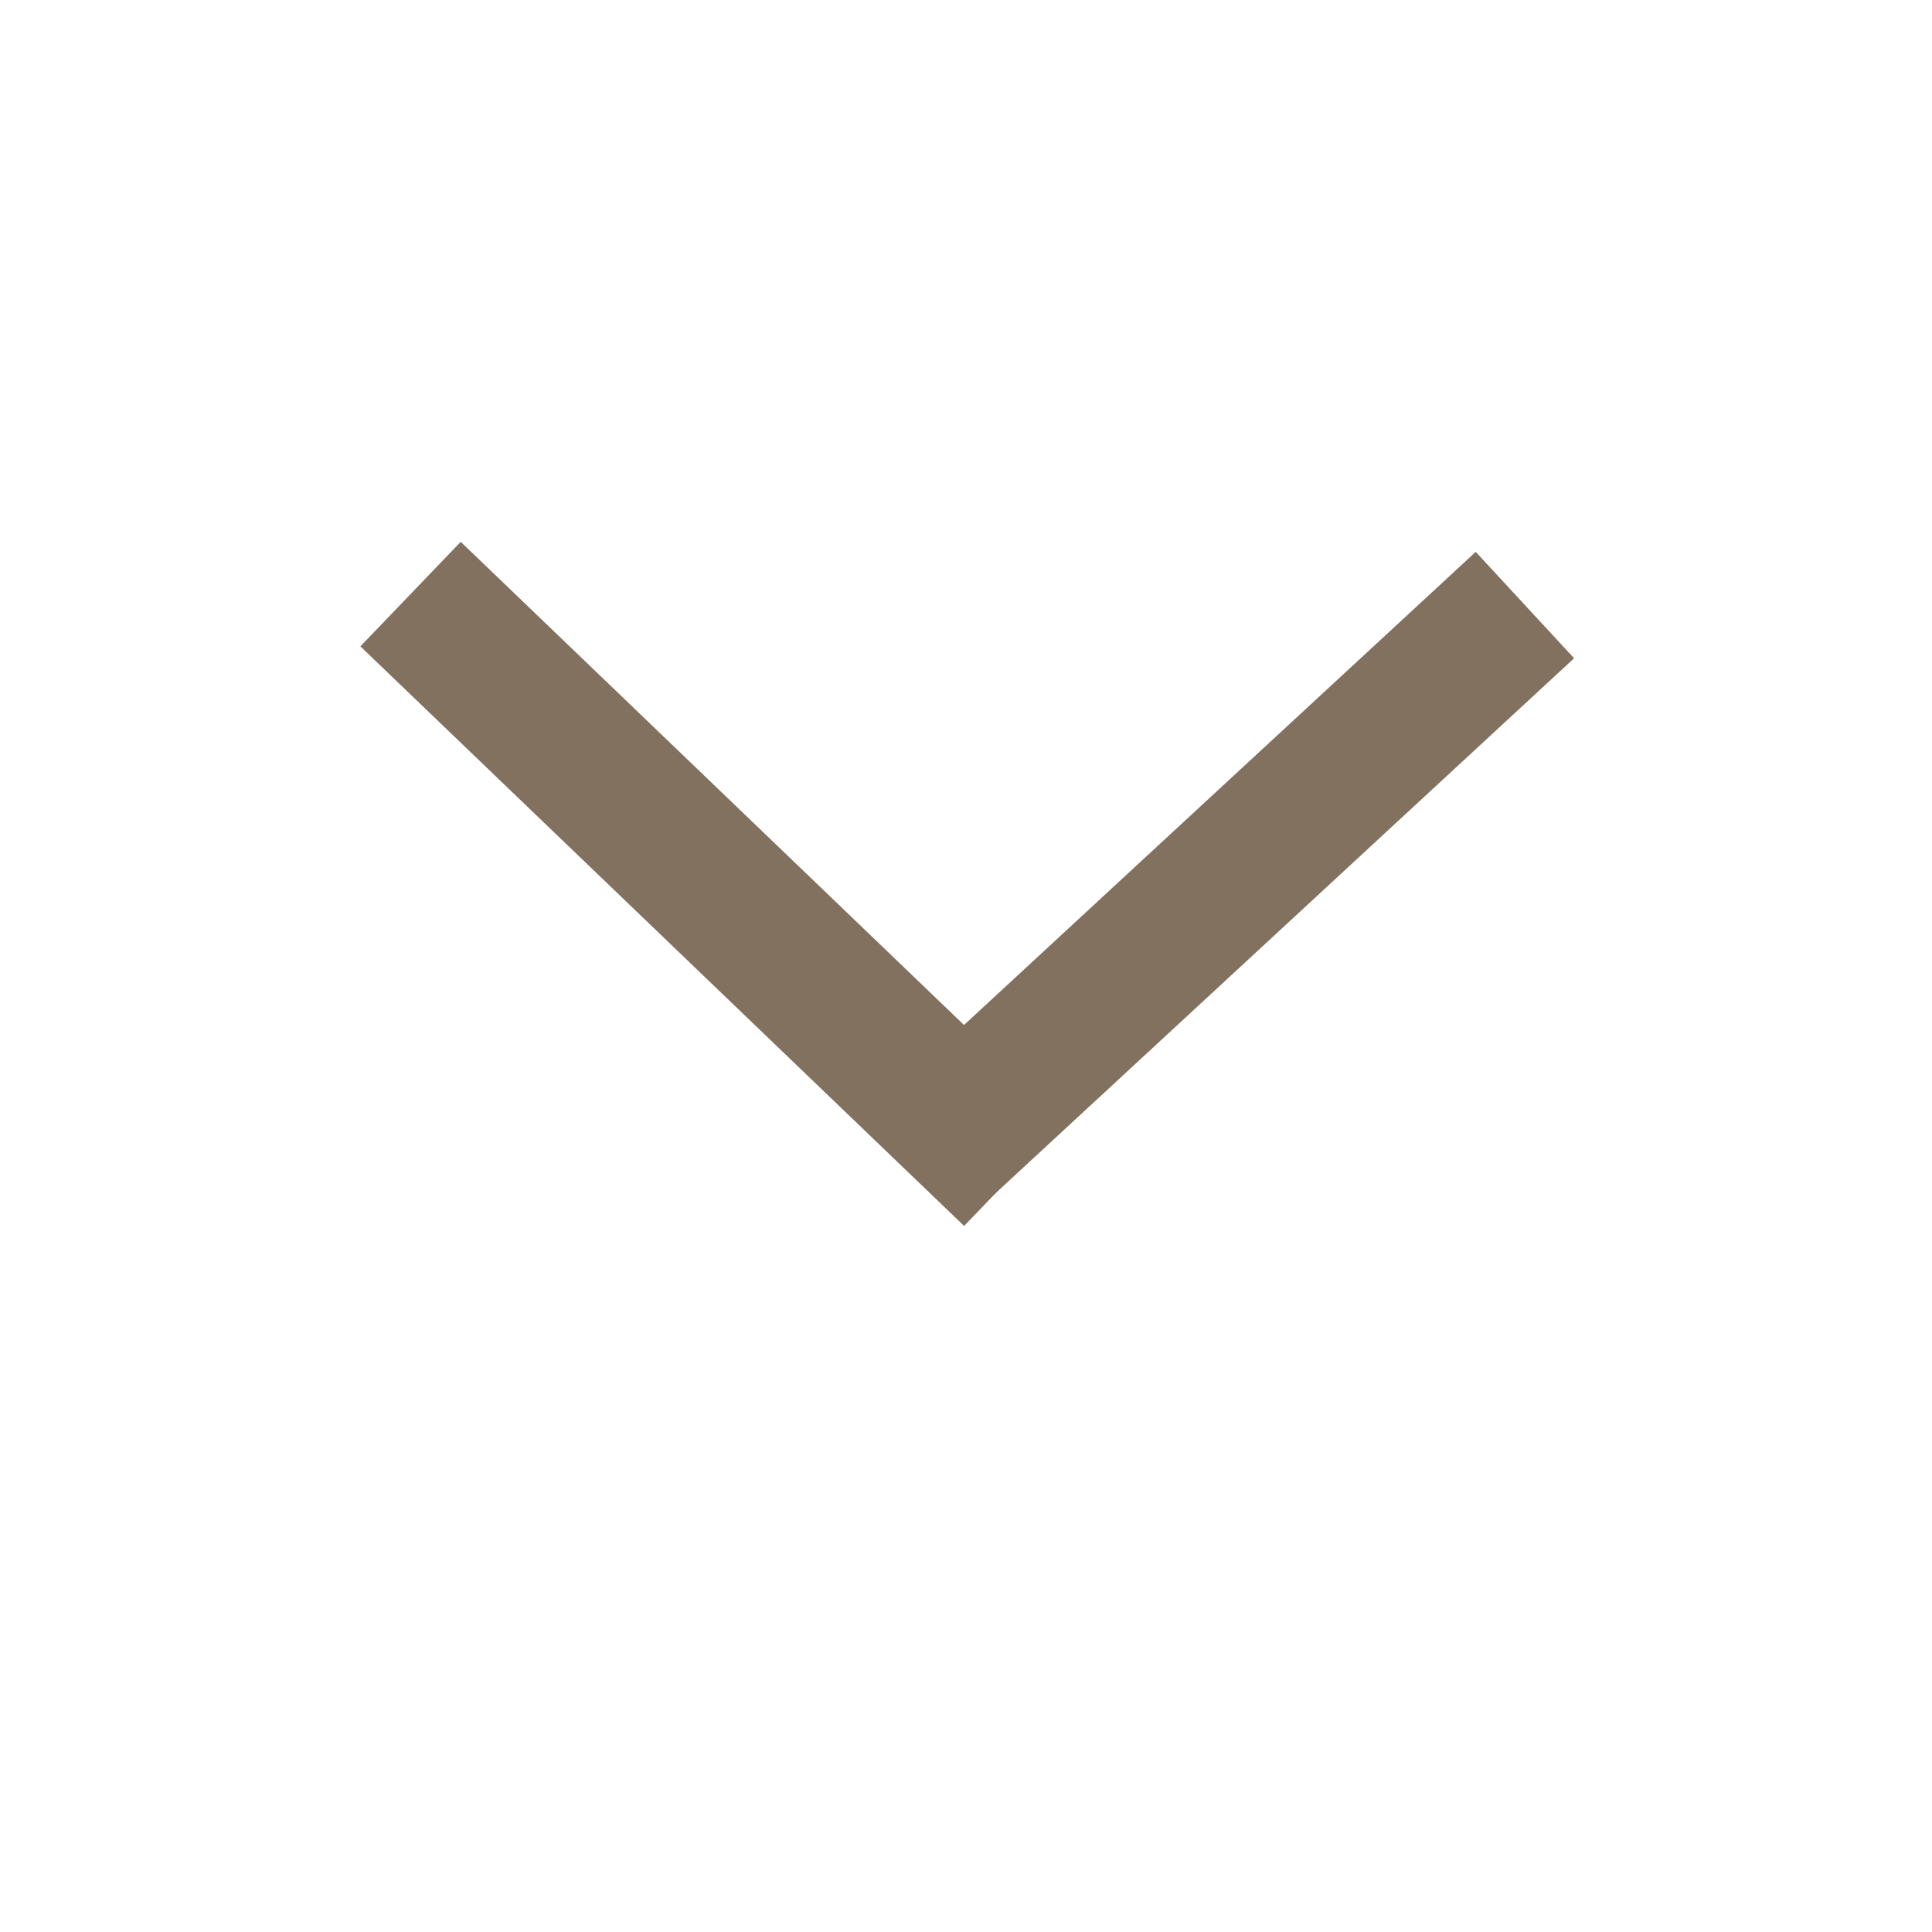 <svg width="400" height="400" xmlns="http://www.w3.org/2000/svg" version="1.1">
 <g id="Layer_1">
  <title>Layer 1</title>
  <line fill="none" x1="85" y1="123" x2="210" y2="243" id="svg_2" stroke-linejoin="undefined" stroke-linecap="undefined" stroke-width="30" stroke="#81715e"/>
  <line fill="none" x1="195" y1="120.074" x2="310.479" y2="246.926" id="svg_18" stroke-linejoin="undefined" stroke-linecap="undefined" stroke-width="30" stroke="#81715e" transform="rotate(89.555 252.739 183.5)"/>
 </g>

</svg>